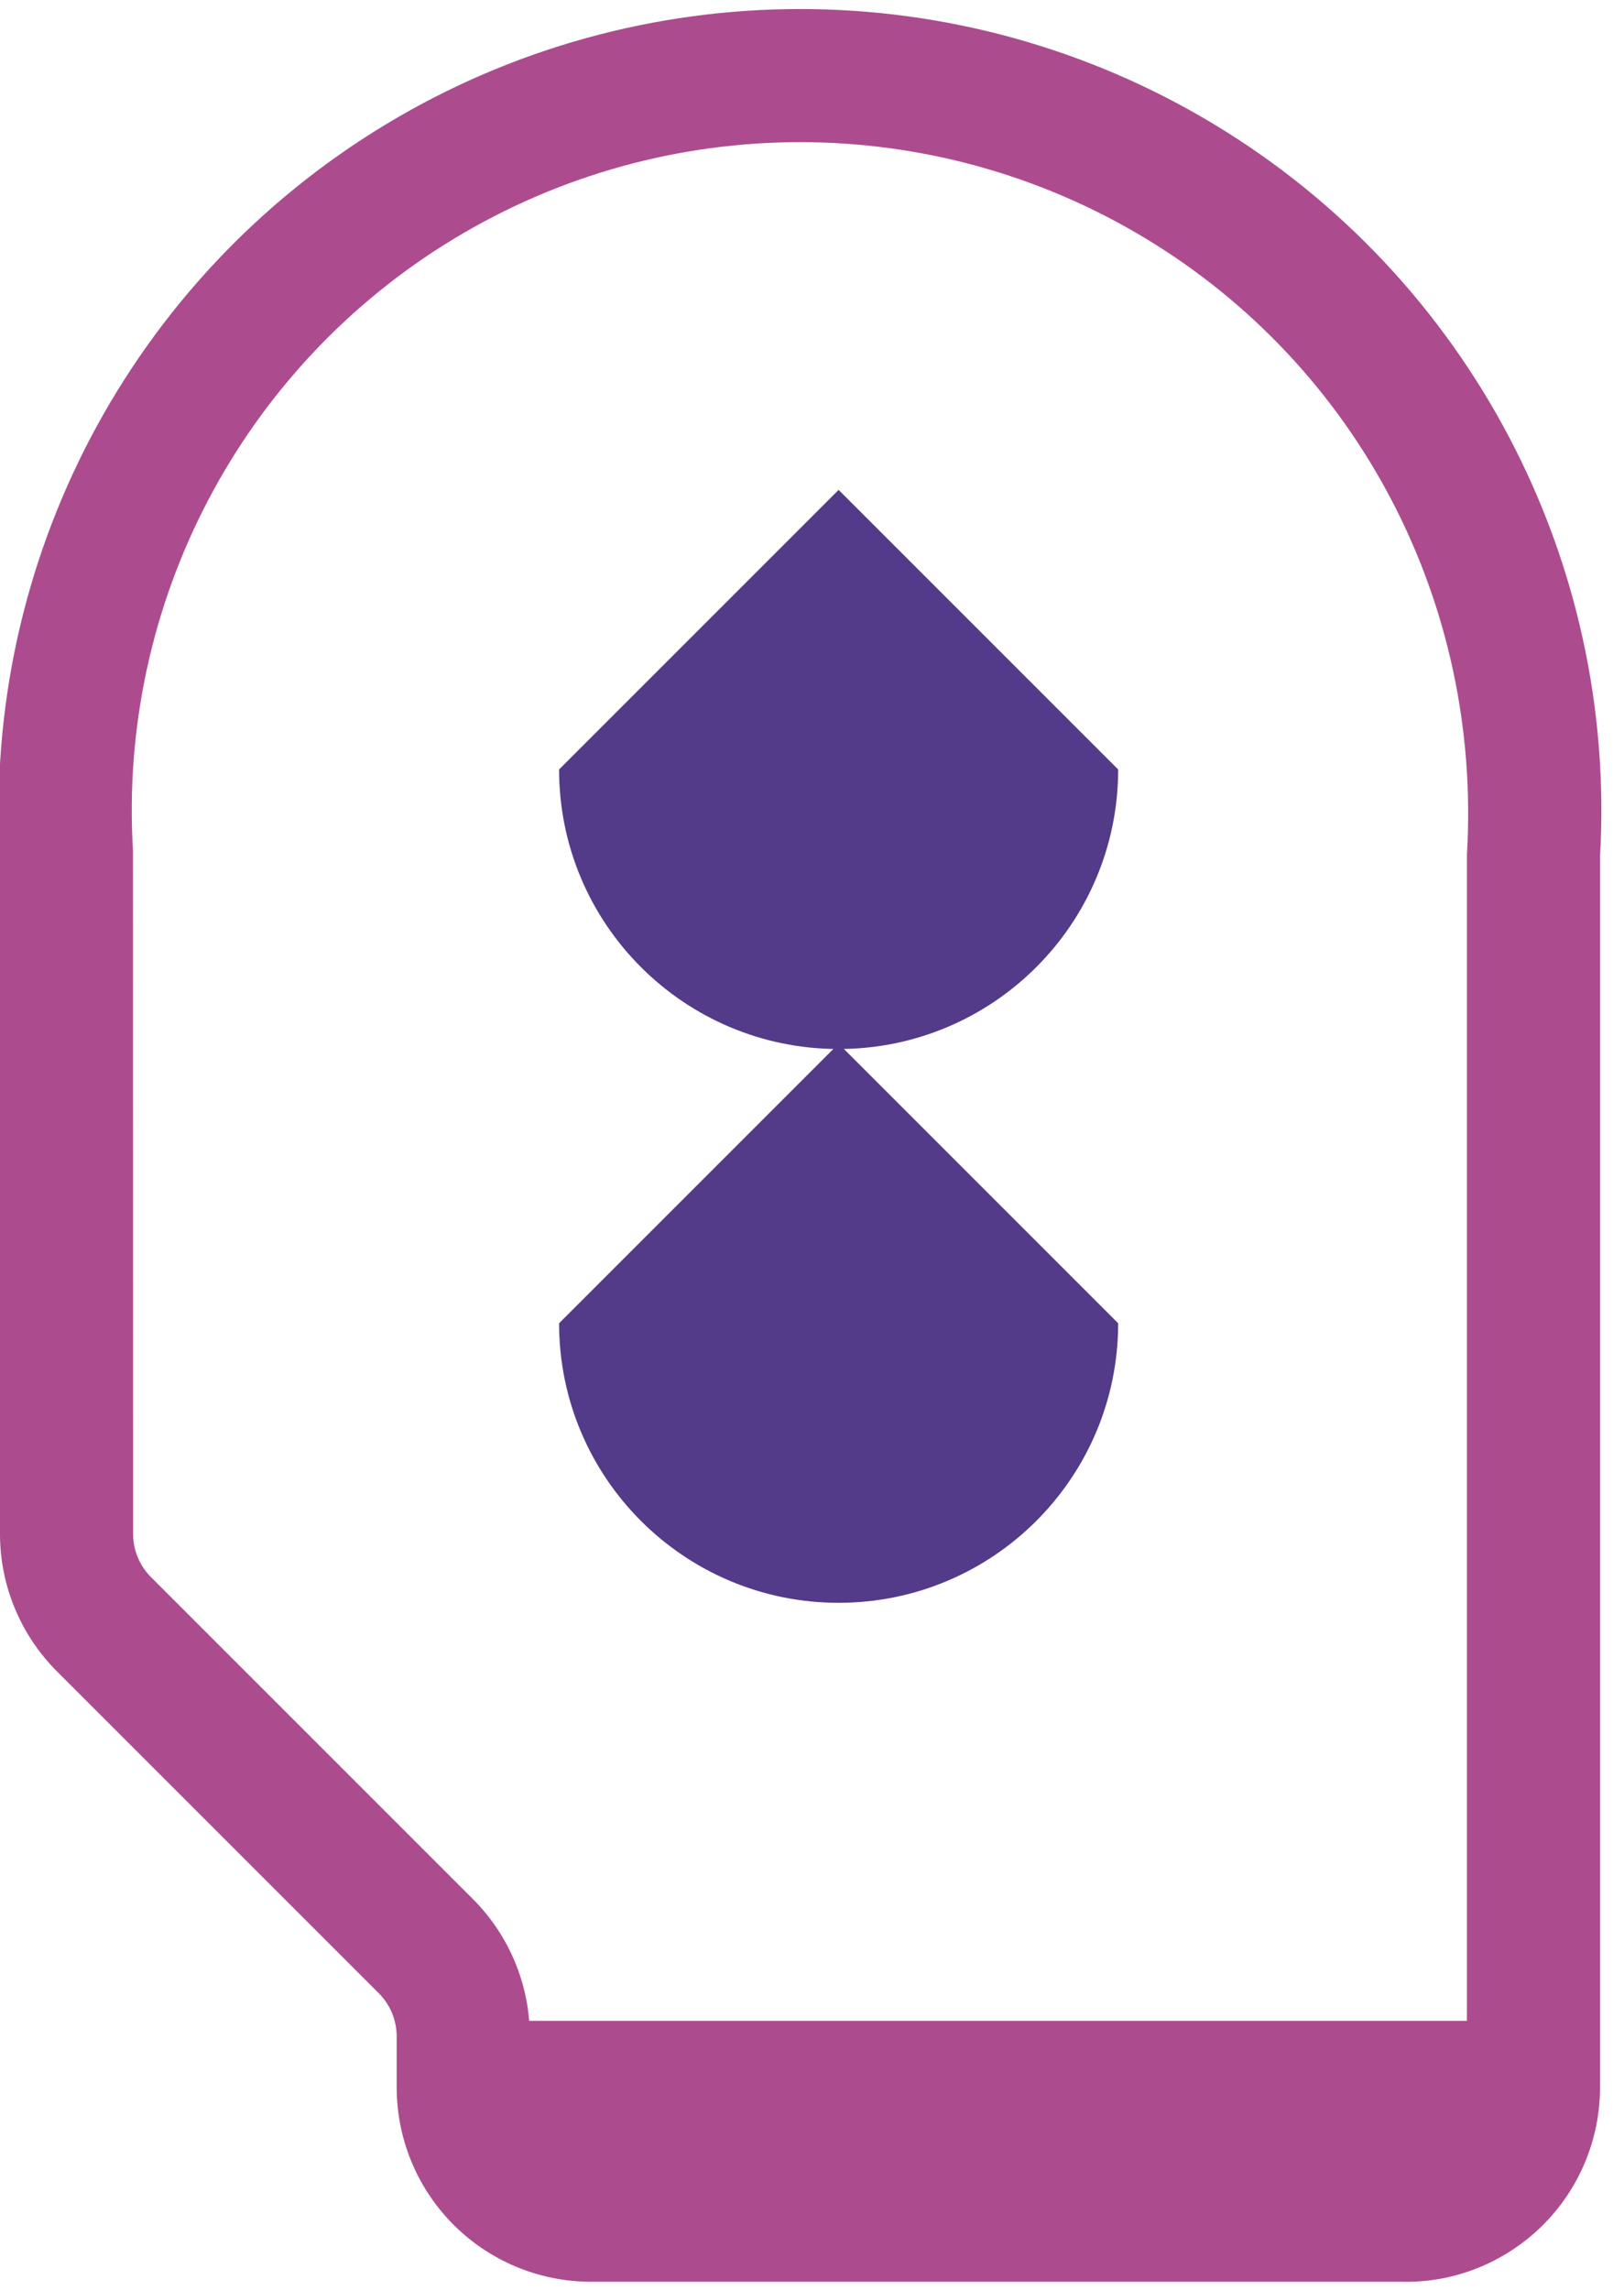 <?xml version="1.0" encoding="UTF-8"?>
<svg width="61px" height="86px" viewBox="0 0 61 86" version="1.1" xmlns="http://www.w3.org/2000/svg" xmlns:xlink="http://www.w3.org/1999/xlink">
    <!-- Generator: Sketch 47.1 (45422) - http://www.bohemiancoding.com/sketch -->
    <title>AI</title>
    <desc>Created with Sketch.</desc>
    <defs></defs>
    <g id="Page-1" stroke="none" stroke-width="1" fill="none" fill-rule="evenodd">
        <g id="AI" transform="translate(-1, 0)" fill-rule="nonzero">
            <path d="M56.1,32.1 C56.666,22.638 52.017,13.784 44.034,8.958 C36.05,4.133 26.05,4.133 18.066,8.958 C10.083,13.784 5.434,22.638 5.995,31.95 L6,57.606 C5.998,58.217 6.24,58.803 6.668,59.232 L18.771,71.335 C20.139,72.708 20.905,74.568 20.9,76.5 L20.9,78.401 C20.9,79.019 21.149,79.611 21.591,80.044 C22.032,80.477 22.63,80.713 23.3,80.7 L53.752,80.701 C54.37,80.713 54.968,80.477 55.409,80.044 C55.851,79.611 56.1,79.019 56.1,78.4 L56.1,32.1 Z M61.1,78.399 C61.1,80.362 60.31,82.242 58.908,83.616 C57.506,84.989 55.61,85.74 53.7,85.7 L23.352,85.699 C21.39,85.74 19.494,84.989 18.092,83.616 C16.69,82.242 15.9,80.362 15.9,78.4 L15.9,76.494 C15.902,75.883 15.66,75.297 15.232,74.868 L3.129,62.765 C1.761,61.392 0.995,59.532 1,57.6 L1,32.174 C0.357,21.036 5.928,10.453 15.48,4.679 C25.054,-1.107 37.046,-1.107 46.62,4.679 C56.172,10.453 61.743,21.036 61.1,32.174 L61.1,78.399 Z" id="Shape" fill="#AC4C8F"></path>
            <path d="M43,49.7 C43,55.499 38.299,60.2 32.5,60.2 C26.701,60.2 22,55.499 22,49.7 L32.5,39.2 L43,49.7 Z" id="Shape" fill="#533B89"></path>
            <path d="M43,28.9 C43,34.699 38.299,39.4 32.5,39.4 C26.701,39.4 22,34.699 22,28.9 L32.5,18.4 L43,28.9 Z" id="Shape" fill="#533B89"></path>
            <rect id="Rectangle-path" fill="#AC4C8F" x="20" y="75.9" width="37.3" height="6.08"></rect>
        </g>
    </g>
</svg>